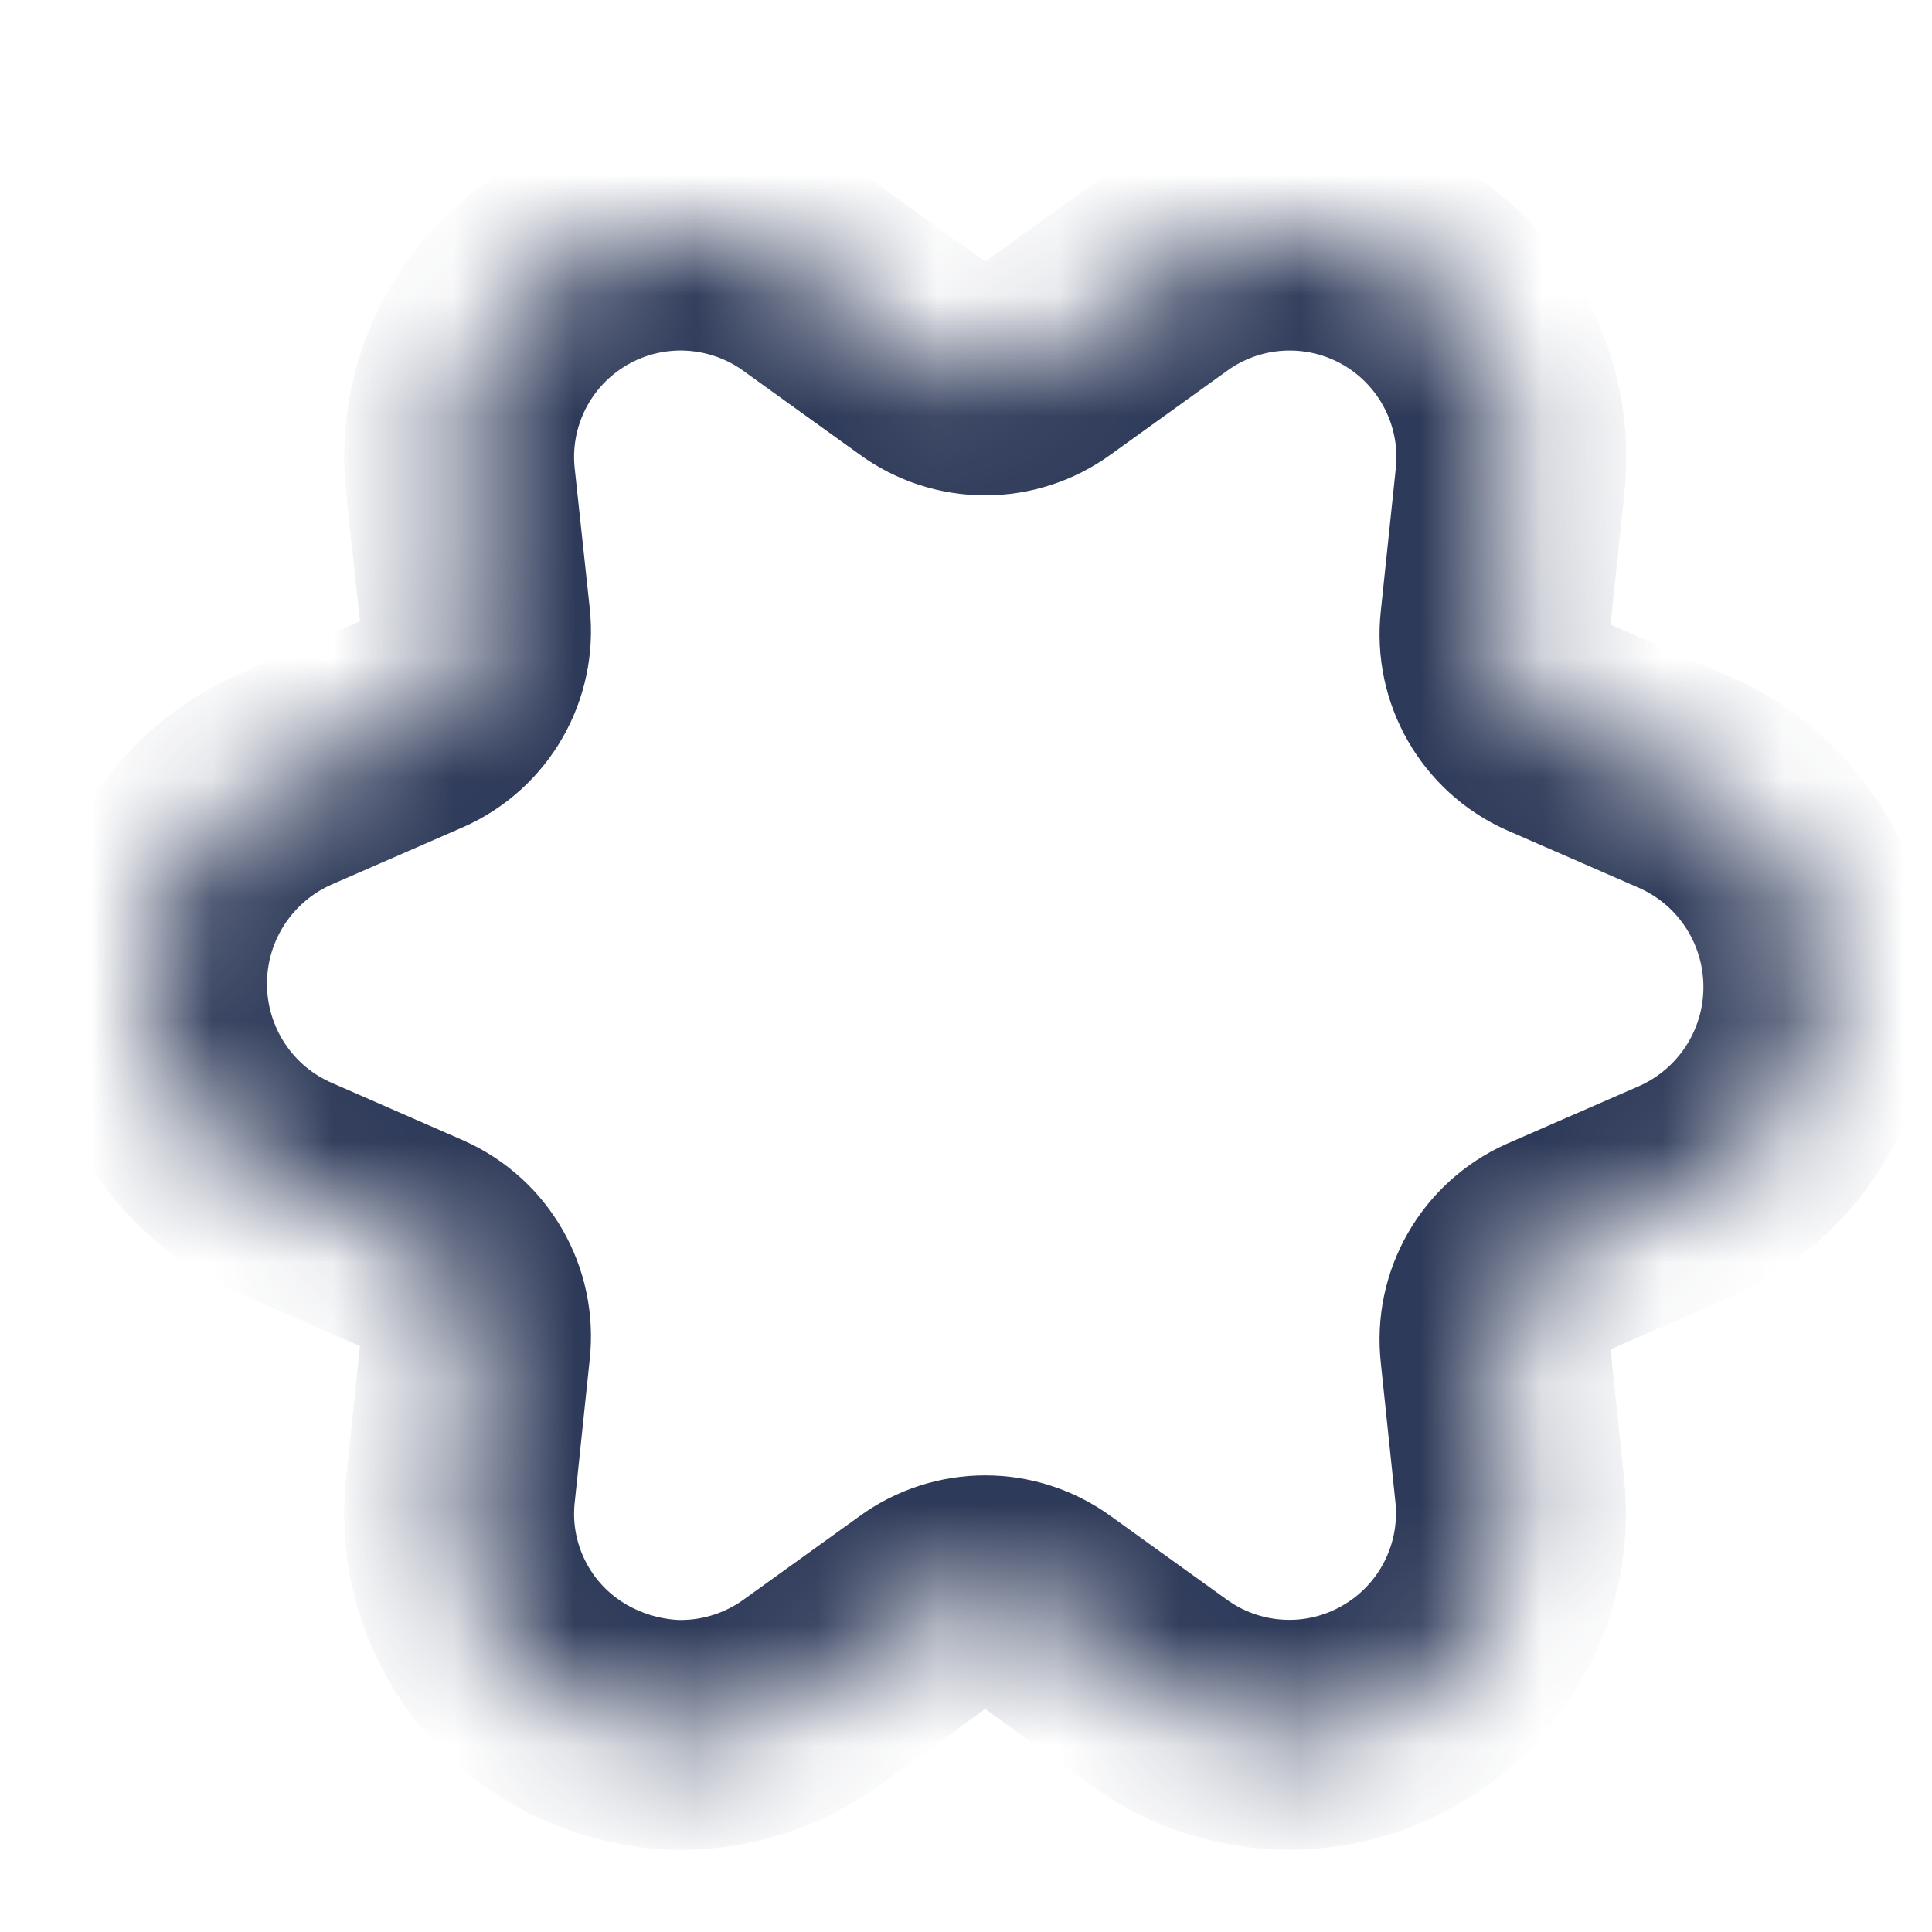 <svg xmlns="http://www.w3.org/2000/svg" xmlns:xlink="http://www.w3.org/1999/xlink" width="16" height="16" viewBox="0 0 16 16">
    <defs>
        <path id="hj6q79fuya" d="M4.385 12.418c-.325-.004-.643-.091-.925-.252-.634-.363-.99-1.07-.904-1.795l.122-1.163c.04-.356-.155-.697-.483-.843l-1.074-.47C.44 7.605 0 6.936 0 6.196s.44-1.408 1.12-1.7l1.075-.469c.328-.146.523-.487.483-.843l-.122-1.135C2.47 1.32 2.826.613 3.46.246c.633-.366 1.424-.32 2.012.115l.945.68c.287.211.678.211.966 0l.945-.68c.588-.436 1.379-.48 2.012-.115.634.367.99 1.074.905 1.802l-.122 1.162c-.04.357.155.698.482.844l1.075.469c.68.291 1.12.96 1.12 1.7s-.44 1.408-1.12 1.7l-1.075.469c-.327.146-.522.487-.482.843l.122 1.163c.072.722-.288 1.419-.92 1.778-.63.359-1.413.312-1.997-.119l-.945-.68c-.288-.21-.679-.21-.966 0l-.945.68c-.315.232-.696.359-1.088.36z"/>
        <path id="q5mlkfz47b" d="M6.9 8.378c-1.197 0-2.168-.97-2.168-2.169 0-1.198.97-2.17 2.169-2.17 1.198 0 2.17.972 2.17 2.17 0 .575-.23 1.127-.636 1.534-.407.407-.959.635-1.534.635z"/>
        <mask id="wxcyibsssc" width="13.802" height="12.418" x="0" y="0" fill="#fff" maskContentUnits="userSpaceOnUse" maskUnits="objectBoundingBox">
            <use xlink:href="#hj6q79fuya"/>
        </mask>
        <mask id="0s7mayy4vd" width="4.338" height="4.338" x="0" y="0" fill="#fff" maskContentUnits="userSpaceOnUse" maskUnits="objectBoundingBox">
            <use xlink:href="#q5mlkfz47b"/>
        </mask>
    </defs>
    <g fill="none" fill-rule="evenodd" stroke-dasharray="0 0" stroke-linecap="round" stroke-linejoin="round">
        <g fill-rule="nonzero" stroke="#2E3A59" stroke-width="1.904">
            <g>
                <g>
                    <g>
                        <g transform="translate(-1050, -400) translate(1050, 400) translate(1.259, 1.951)">
                            <use mask="url(#wxcyibsssc)" xlink:href="#hj6q79fuya"/>
                            <use mask="url(#0s7mayy4vd)" xlink:href="#q5mlkfz47b"/>
                        </g>
                    </g>
                </g>
            </g>
        </g>
    </g>
</svg>
